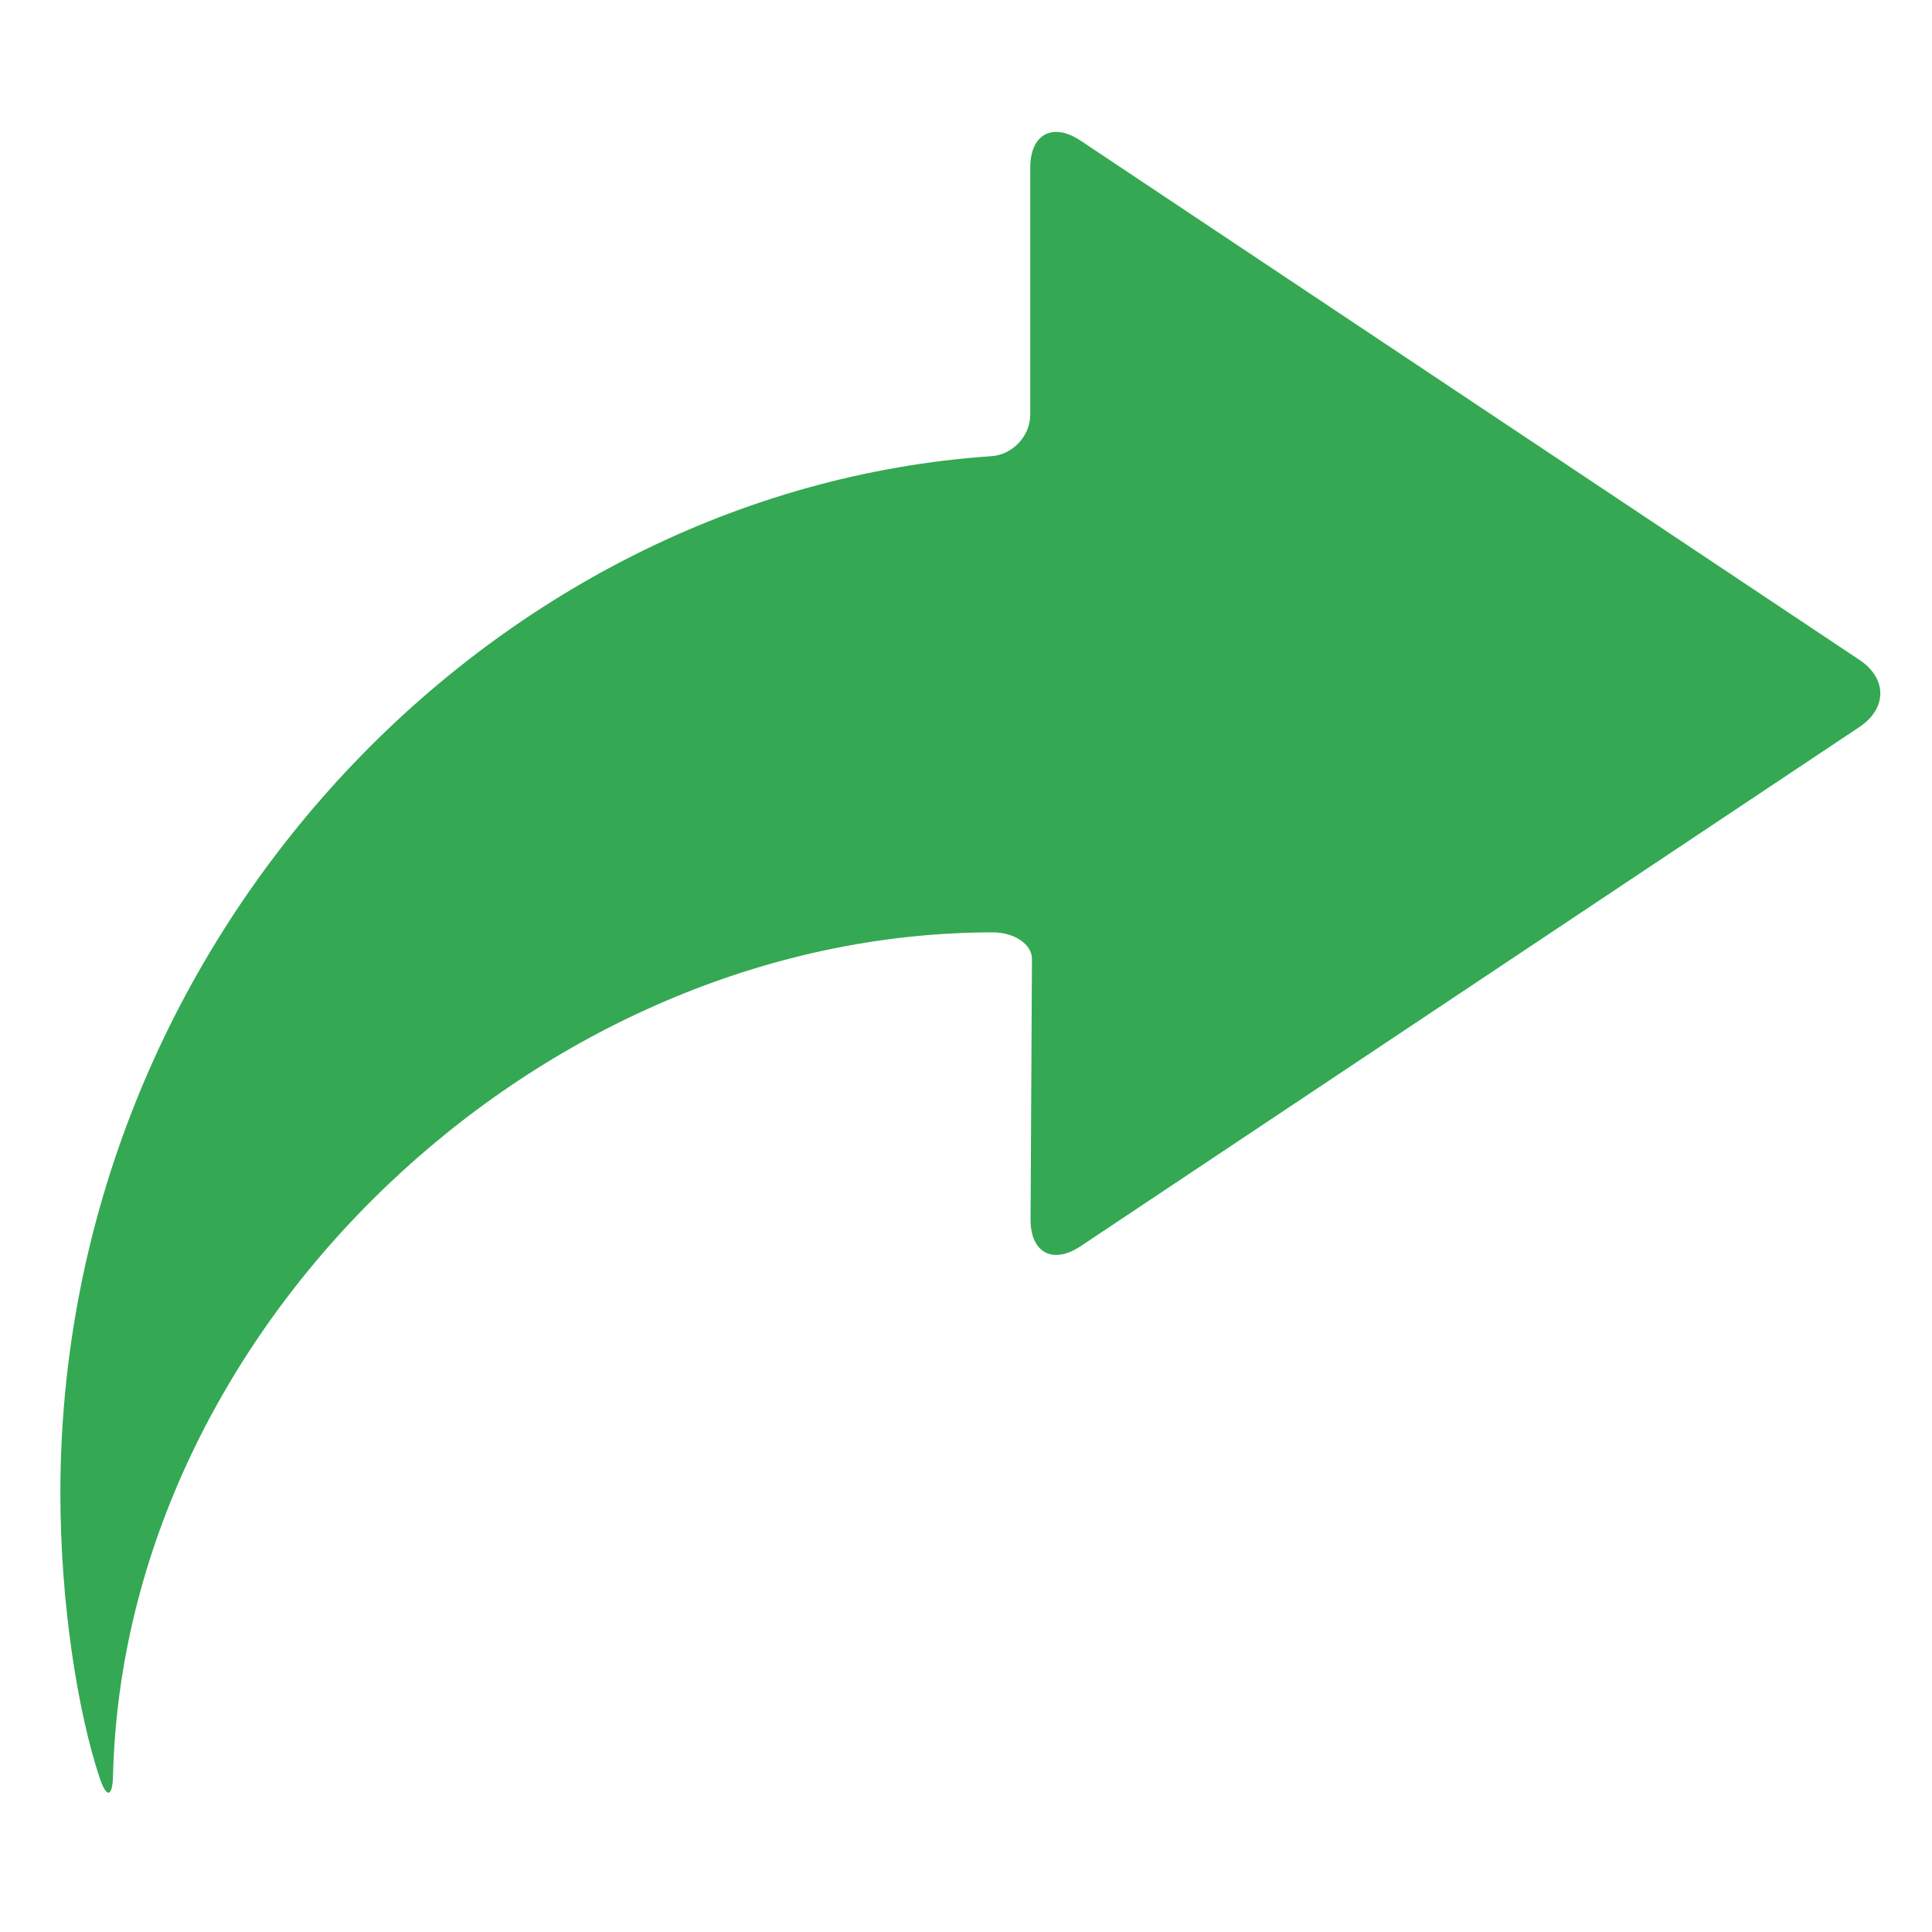 <svg xmlns="http://www.w3.org/2000/svg" viewBox="0 0 64 64" style="isolation:isolate" id="Share"><defs><clipPath id="a"><rect width="64" height="64" fill="#34a853" class="color000000 svgShape"></rect></clipPath></defs><g clip-path="url(#a)" fill="#34a853" class="color000000 svgShape"><path d=" M 32.891 30.886 C 17.886 30.886 4.104 43.921 3.744 58.827 C 3.726 59.544 3.528 59.574 3.301 58.893 C 2.593 56.772 2 53.18 2 49.451 C 2 31.206 16.191 16.248 32.837 15.112 C 33.55 15.064 34.129 14.444 34.129 13.729 L 34.129 5.548 C 34.129 4.444 34.874 4.045 35.793 4.657 L 61.599 21.861 C 62.517 22.473 62.517 23.467 61.599 24.08 L 35.793 41.284 C 34.874 41.896 34.133 41.497 34.139 40.393 Q 34.185 31.766 34.185 31.766 C 34.185 31.281 33.605 30.886 32.891 30.886 Z " fill="#34a853" class="color000000 svgShape"></path></g></svg>